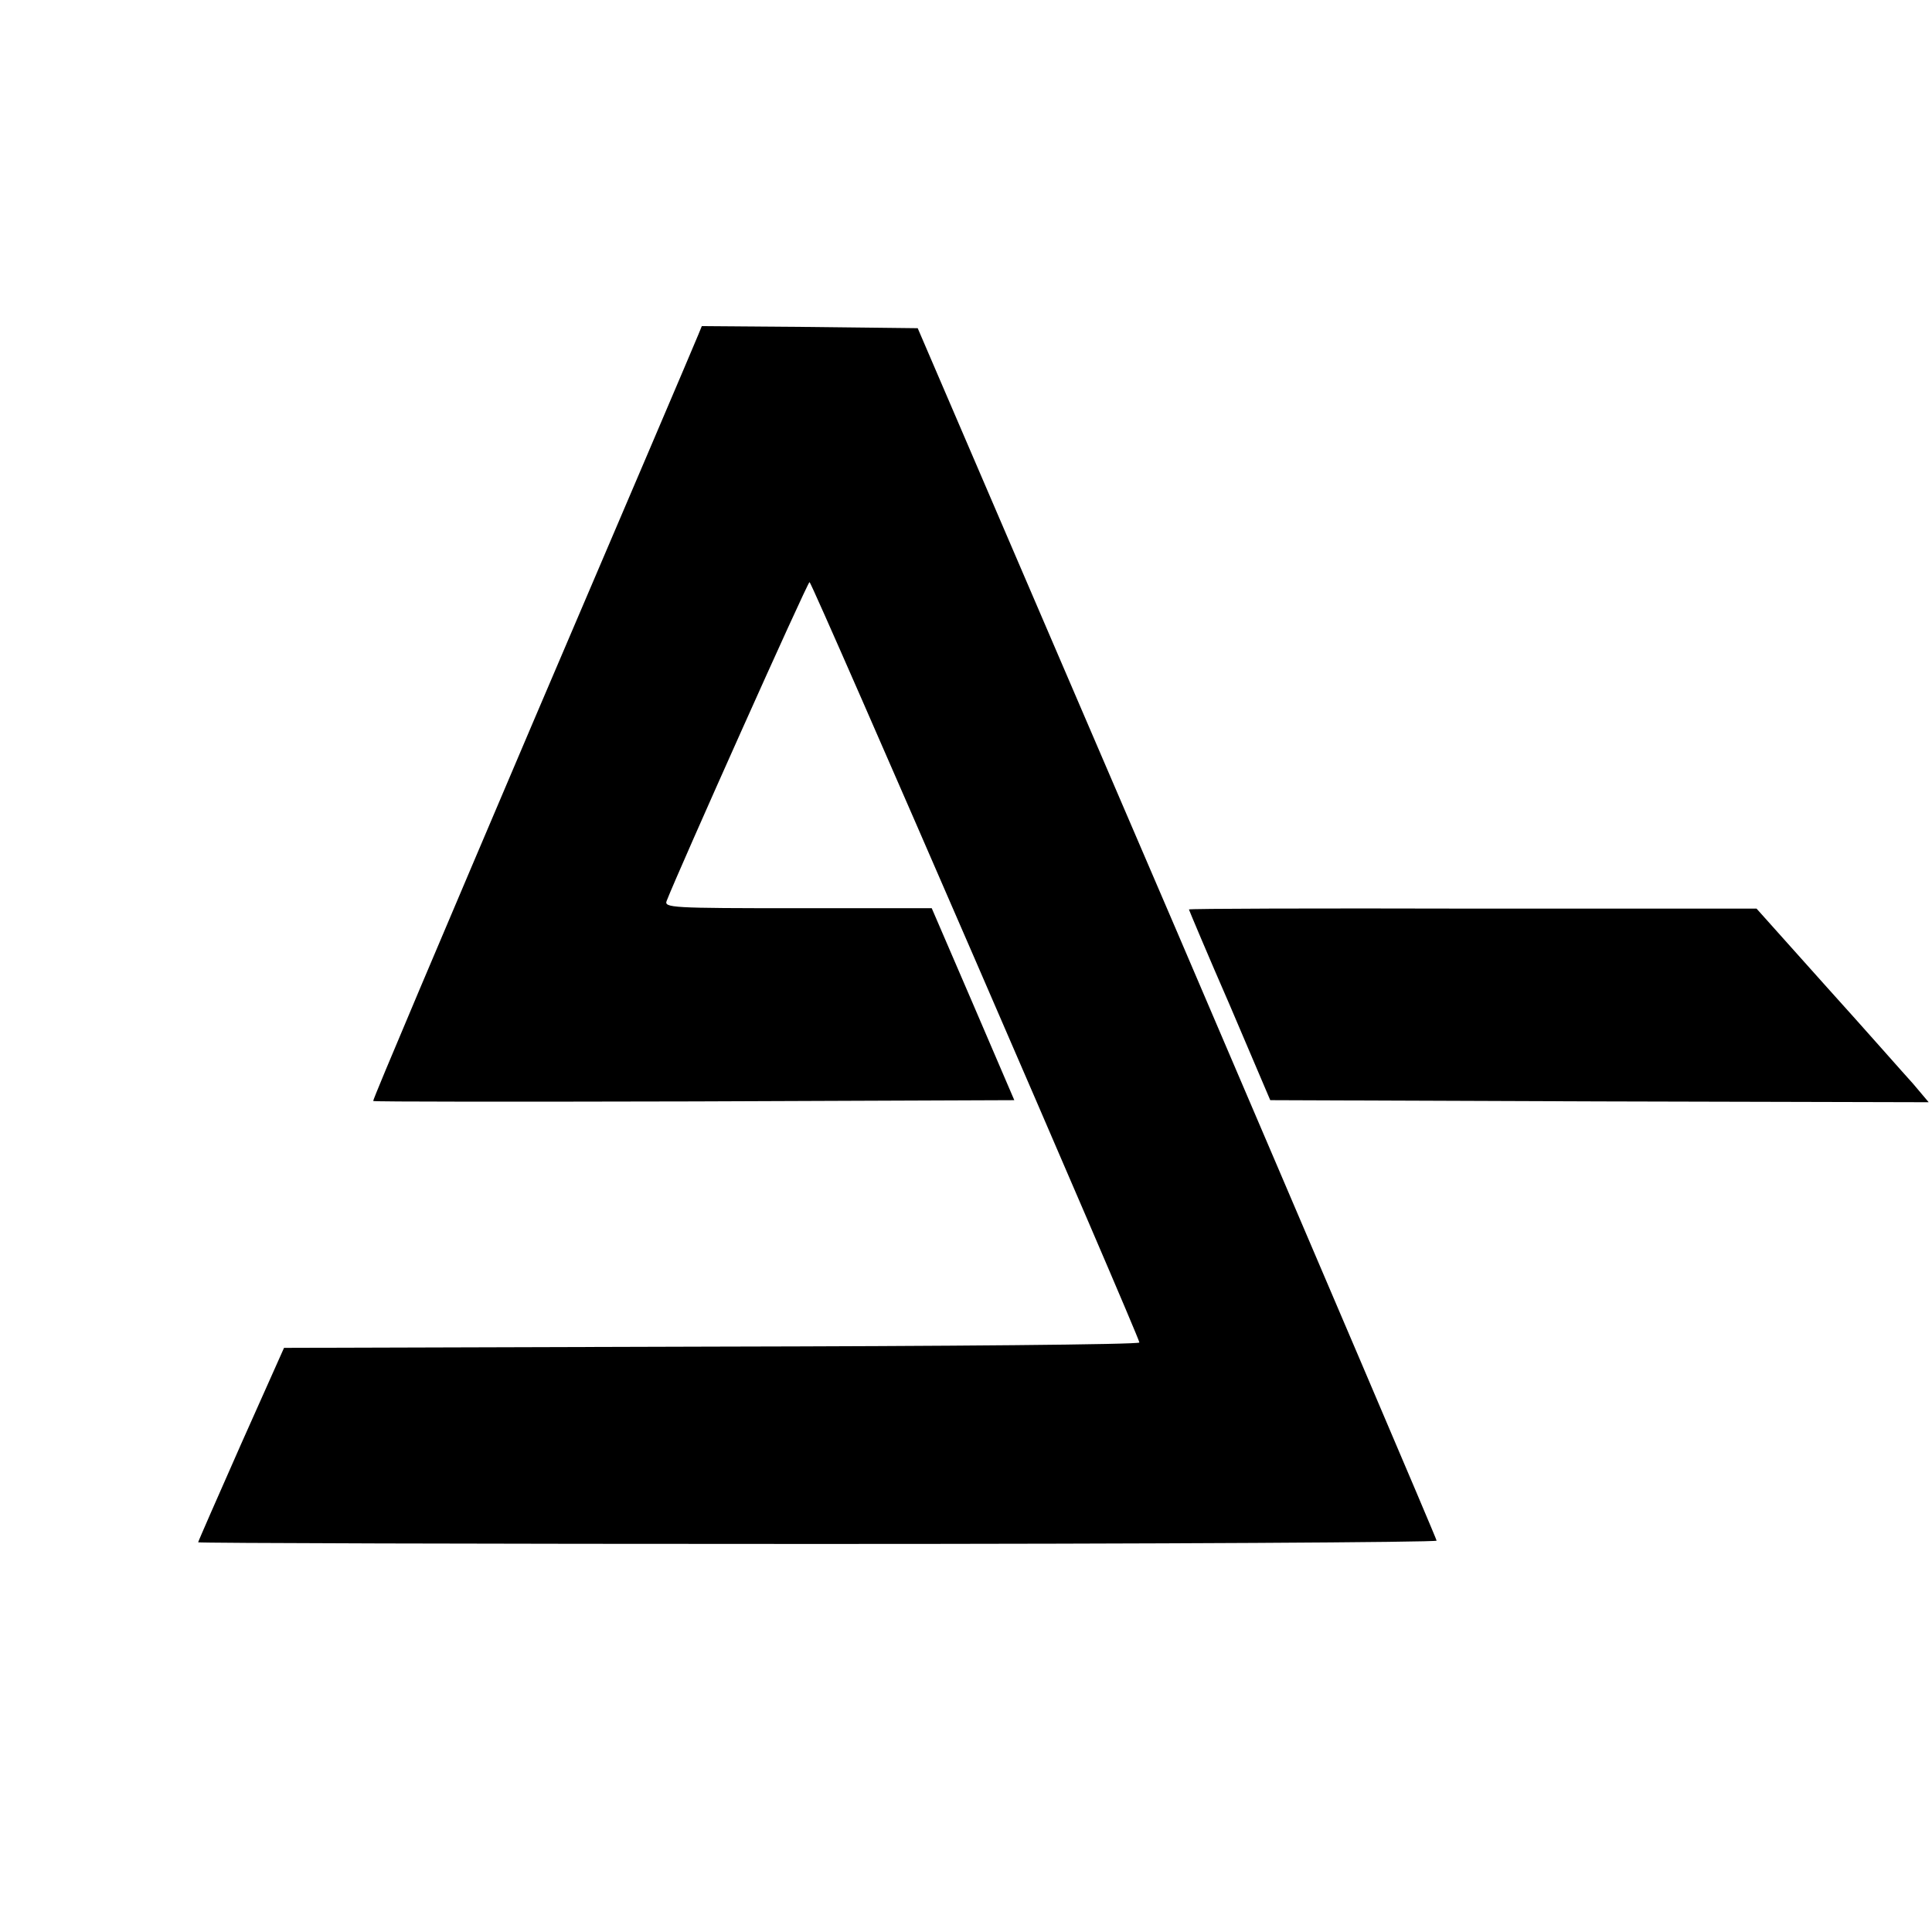 <?xml version="1.0" standalone="no"?>
<!DOCTYPE svg PUBLIC "-//W3C//DTD SVG 20010904//EN"
 "http://www.w3.org/TR/2001/REC-SVG-20010904/DTD/svg10.dtd">
<svg version="1.0" xmlns="http://www.w3.org/2000/svg"
 width="468pt" height="468pt" viewBox="0 0 468 468"
 preserveAspectRatio="xMidYMid meet">
<g transform="translate(0,468) scale(0.1,-0.1)"
fill="#000000" stroke="none">
<path d="M1691 3868 c-5 -13 -185 -435 -400 -938 -214 -503 -389 -915 -387
-917 1 -2 352 -2 778 -1 l775 3 -100 233 -100 232 -325 0 c-305 0 -324 1 -317
18 27 70 341 772 346 772 6 0 799 -1829 799 -1842 0 -5 -466 -9 -1036 -10
l-1036 -3 -104 -233 c-57 -129 -104 -236 -104 -238 0 -2 675 -4 1500 -4 825 0
1500 4 1500 8 0 4 -283 667 -628 1473 l-629 1464 -262 3 -261 2 -9 -22z"/>
<path d="M2880 2477 c0 -1 44 -106 99 -232 l98 -230 798 -3 797 -2 -38 45
c-22 24 -115 130 -209 234 l-170 190 -687 0 c-379 1 -688 0 -688 -2z"/>
</g>
</svg>

